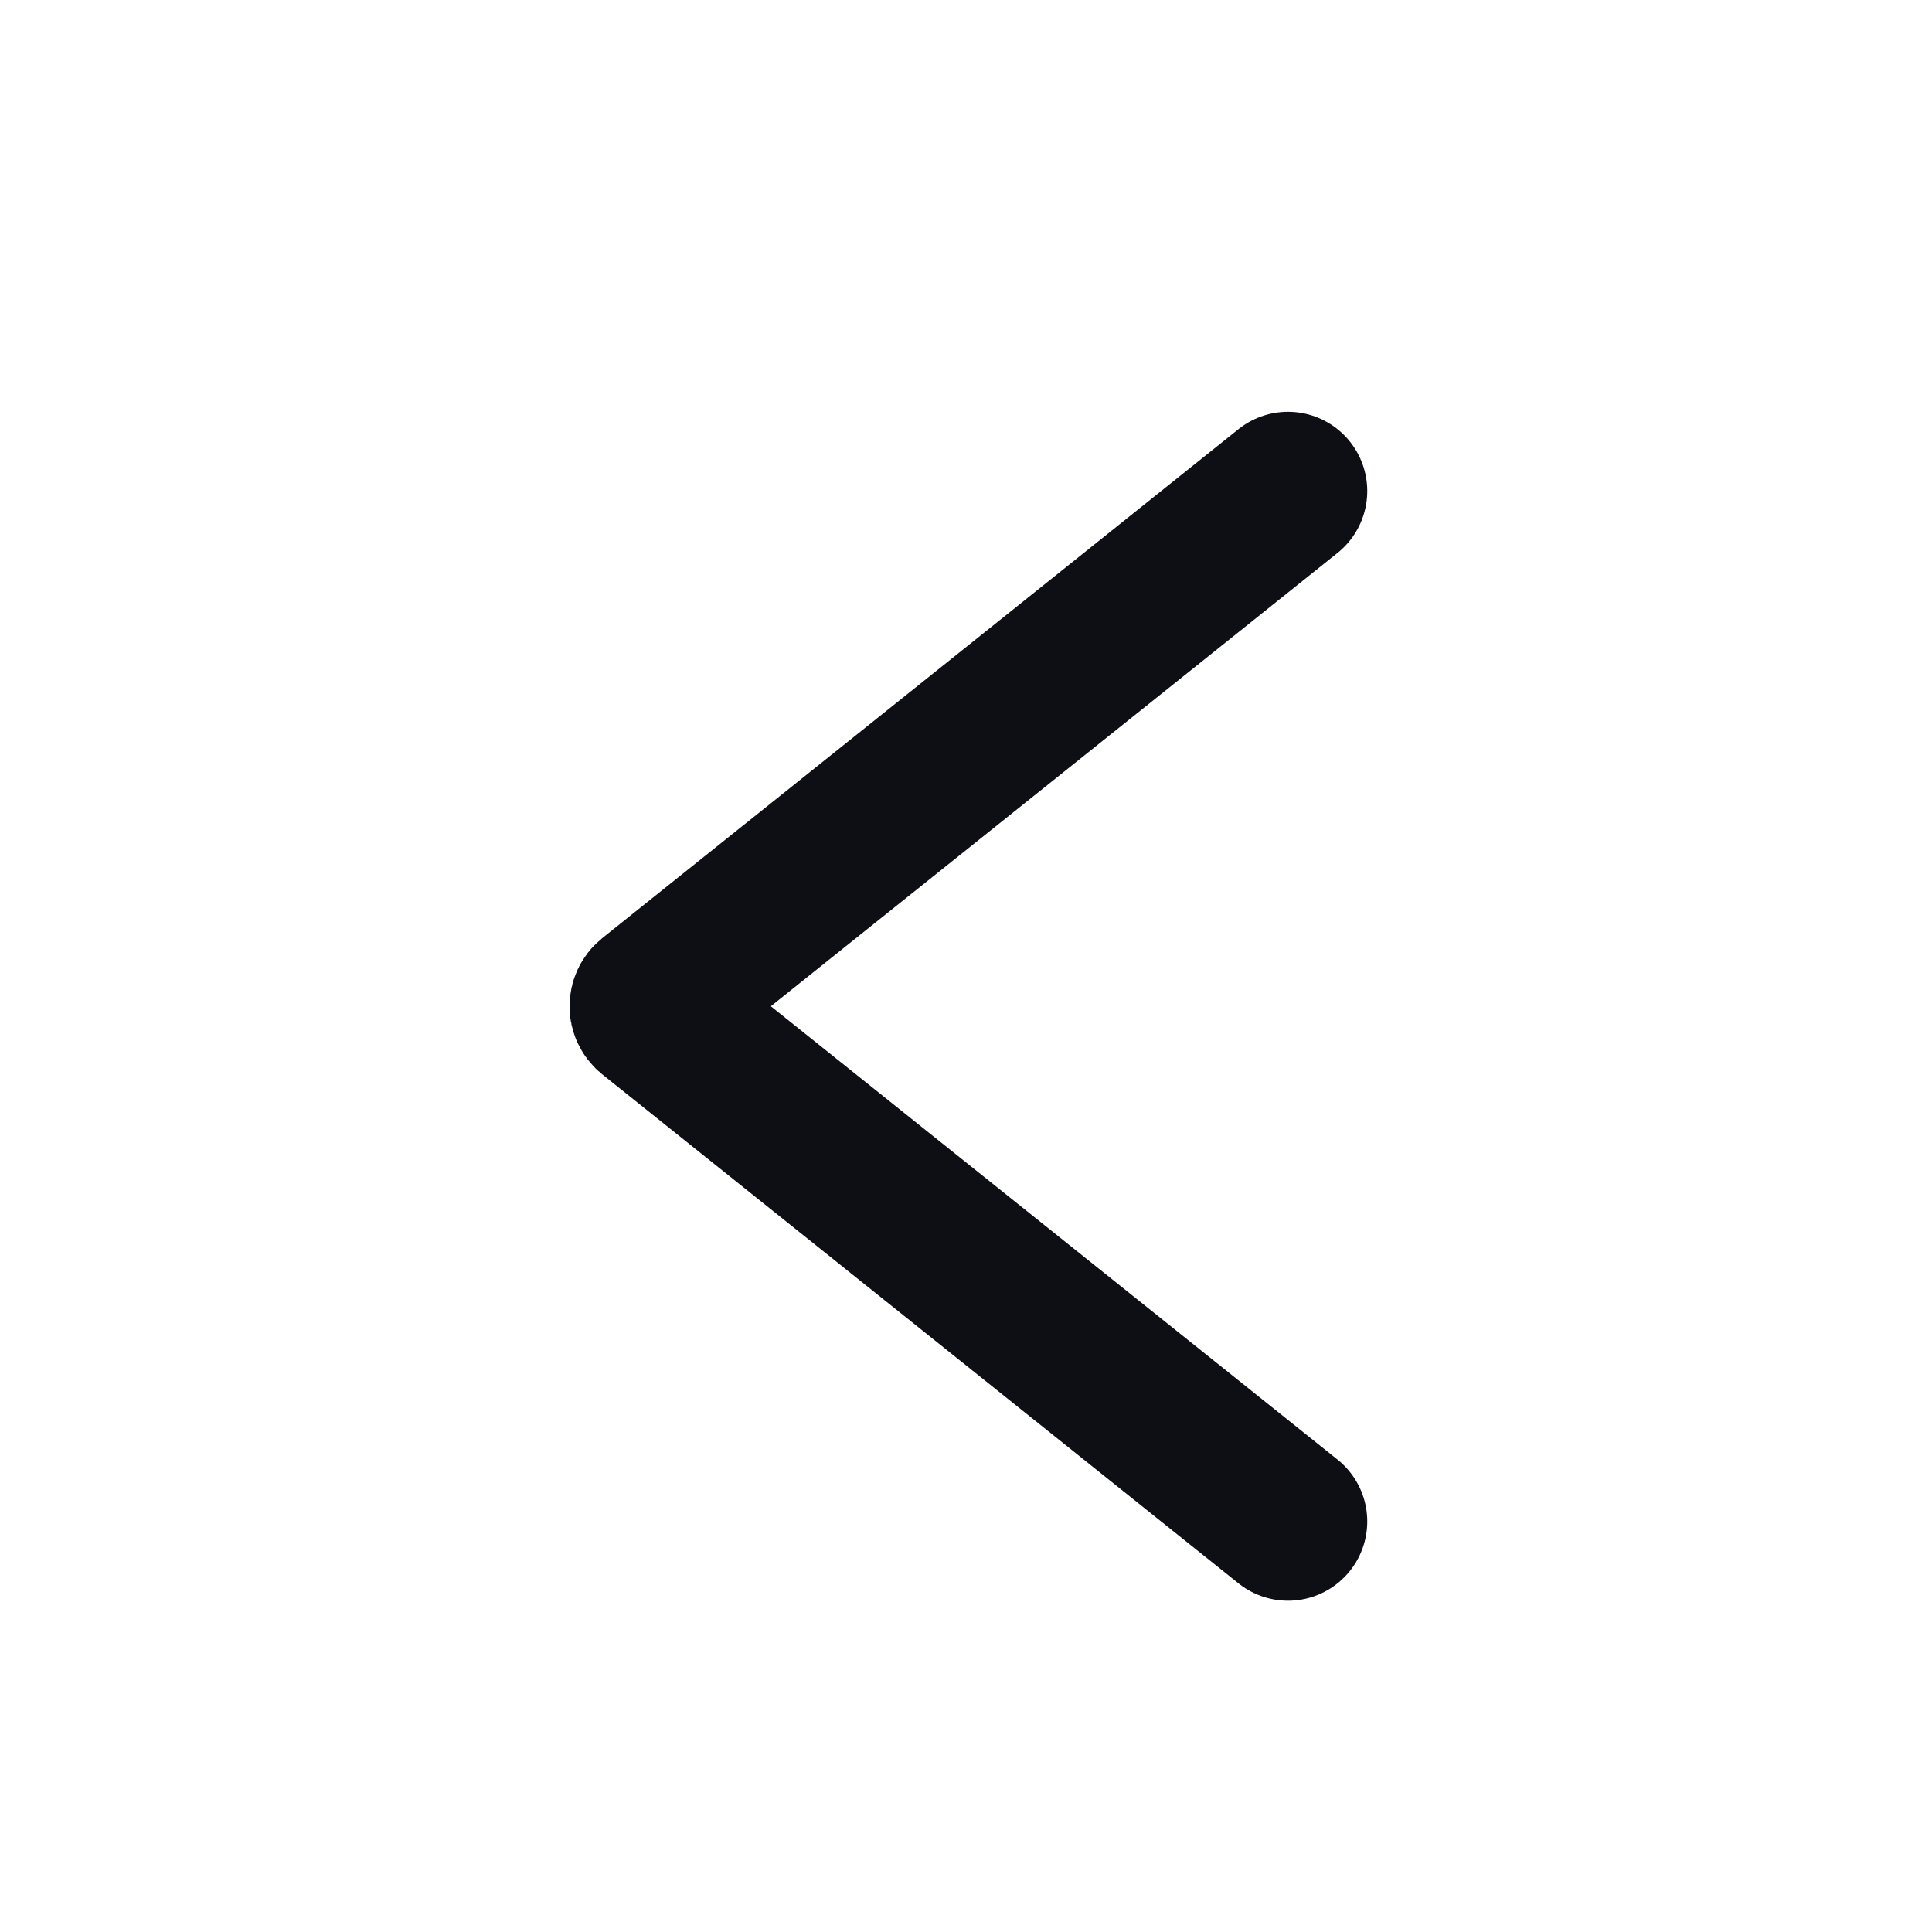 <svg width="24" height="24" viewBox="0 0 24 24" fill="none" xmlns="http://www.w3.org/2000/svg">
<path d="M16 18.9L8.096 12.577C8.047 12.537 8.047 12.462 8.096 12.423L16 6.1" stroke="#0E0F15" stroke-width="1.969" stroke-linecap="round"/>
</svg>
